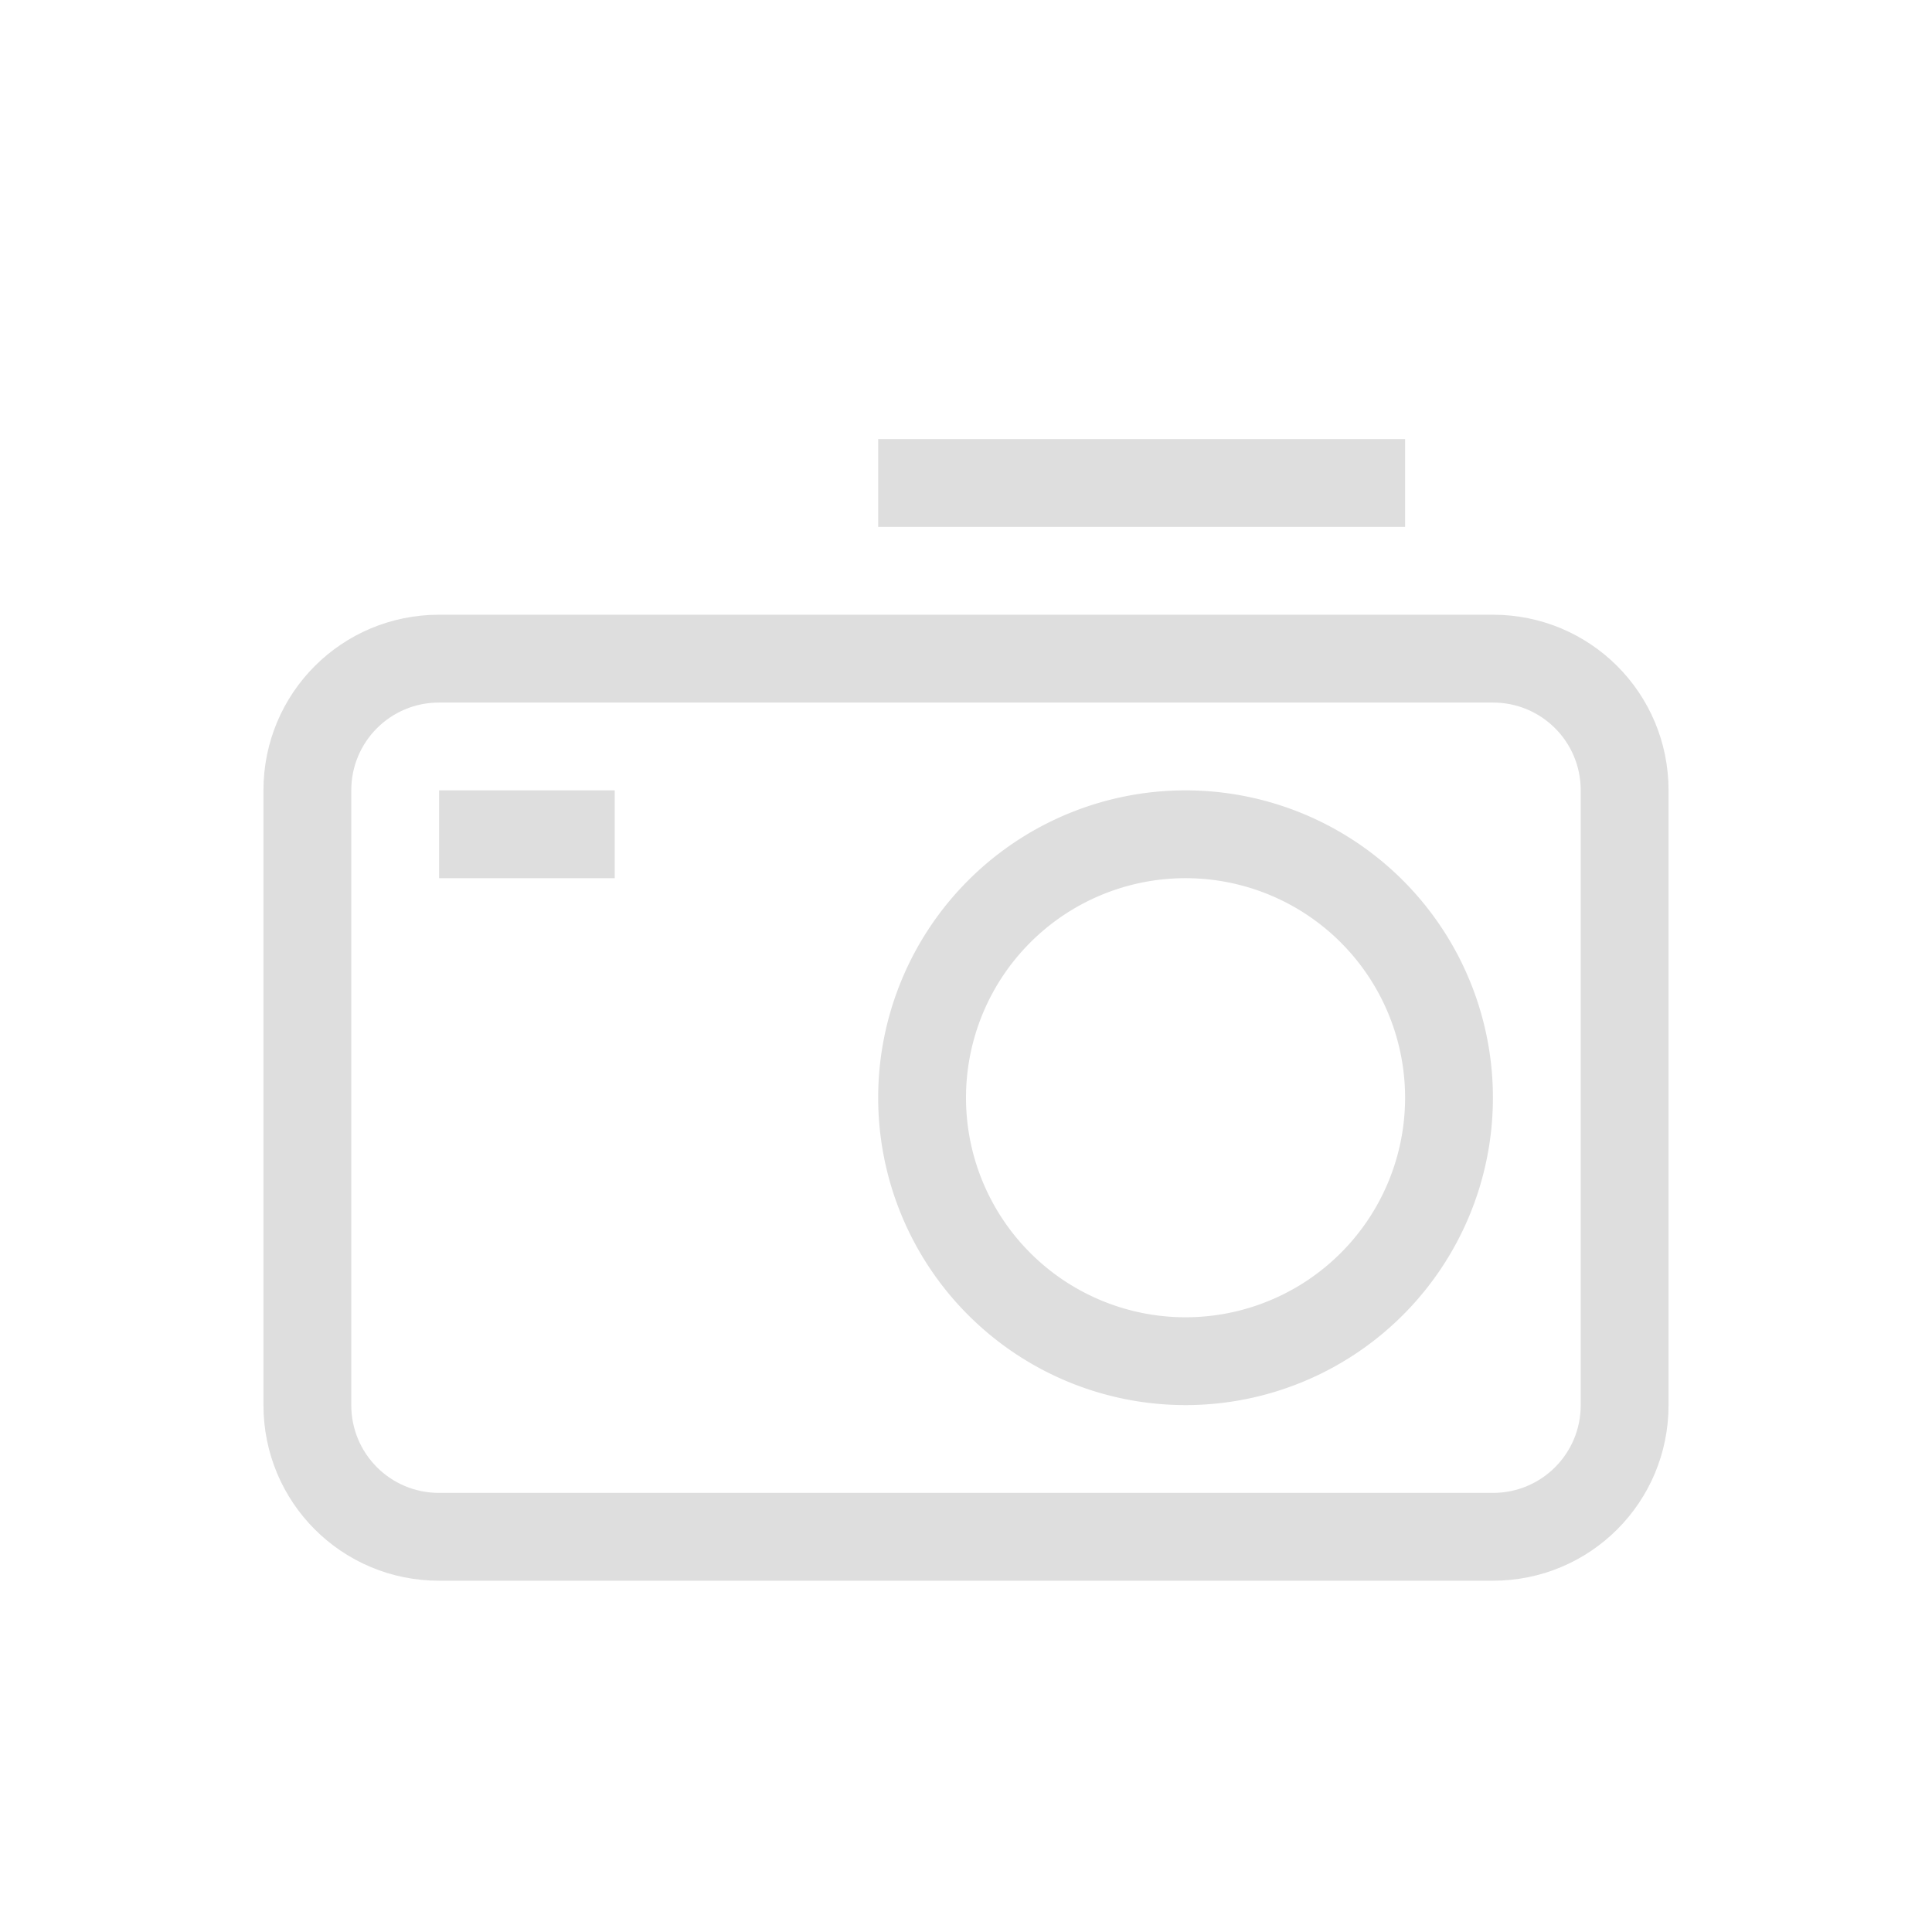 <svg xmlns="http://www.w3.org/2000/svg" width="16" height="16" viewBox="-3 -3 22 22">
<g fill="currentColor" stroke-linecap="round" stroke-linejoin="round">
<style id="current-color-scheme" type="text/css">
.ColorScheme-Contrast{color:#dedede}
</style>
<g class="ColorScheme-Contrast" style="fill:currentColor">
<path d="M10.5 6A3.5 3.5 0 0 0 7 9.5a3.5 3.5 0 0 0 3.5 3.5A3.5 3.5 0 0 0 14 9.5 3.5 3.5 0 0 0 10.5 6m0 1A2.5 2.5 0 0 1 13 9.5a2.5 2.5 0 0 1-2.5 2.5A2.5 2.5 0 0 1 8 9.5 2.5 2.5 0 0 1 10.5 7"/>
<path d="M2 4C.892 4 0 4.892 0 6v7c0 1.108.892 2 2 2h12c1.108 0 2-.892 2-2V6c0-1.108-.892-2-2-2zm0 1h12c.554 0 1 .446 1 1v7c0 .554-.446 1-1 1H2c-.554 0-1-.446-1-1V6c0-.554.446-1 1-1"/>
<rect width="6" height="1" x="7" y="2" rx="0" ry="0"/>
<rect width="2" height="1" x="2" y="6" rx="0" ry="0"/>
</g>
</g>
</svg>
